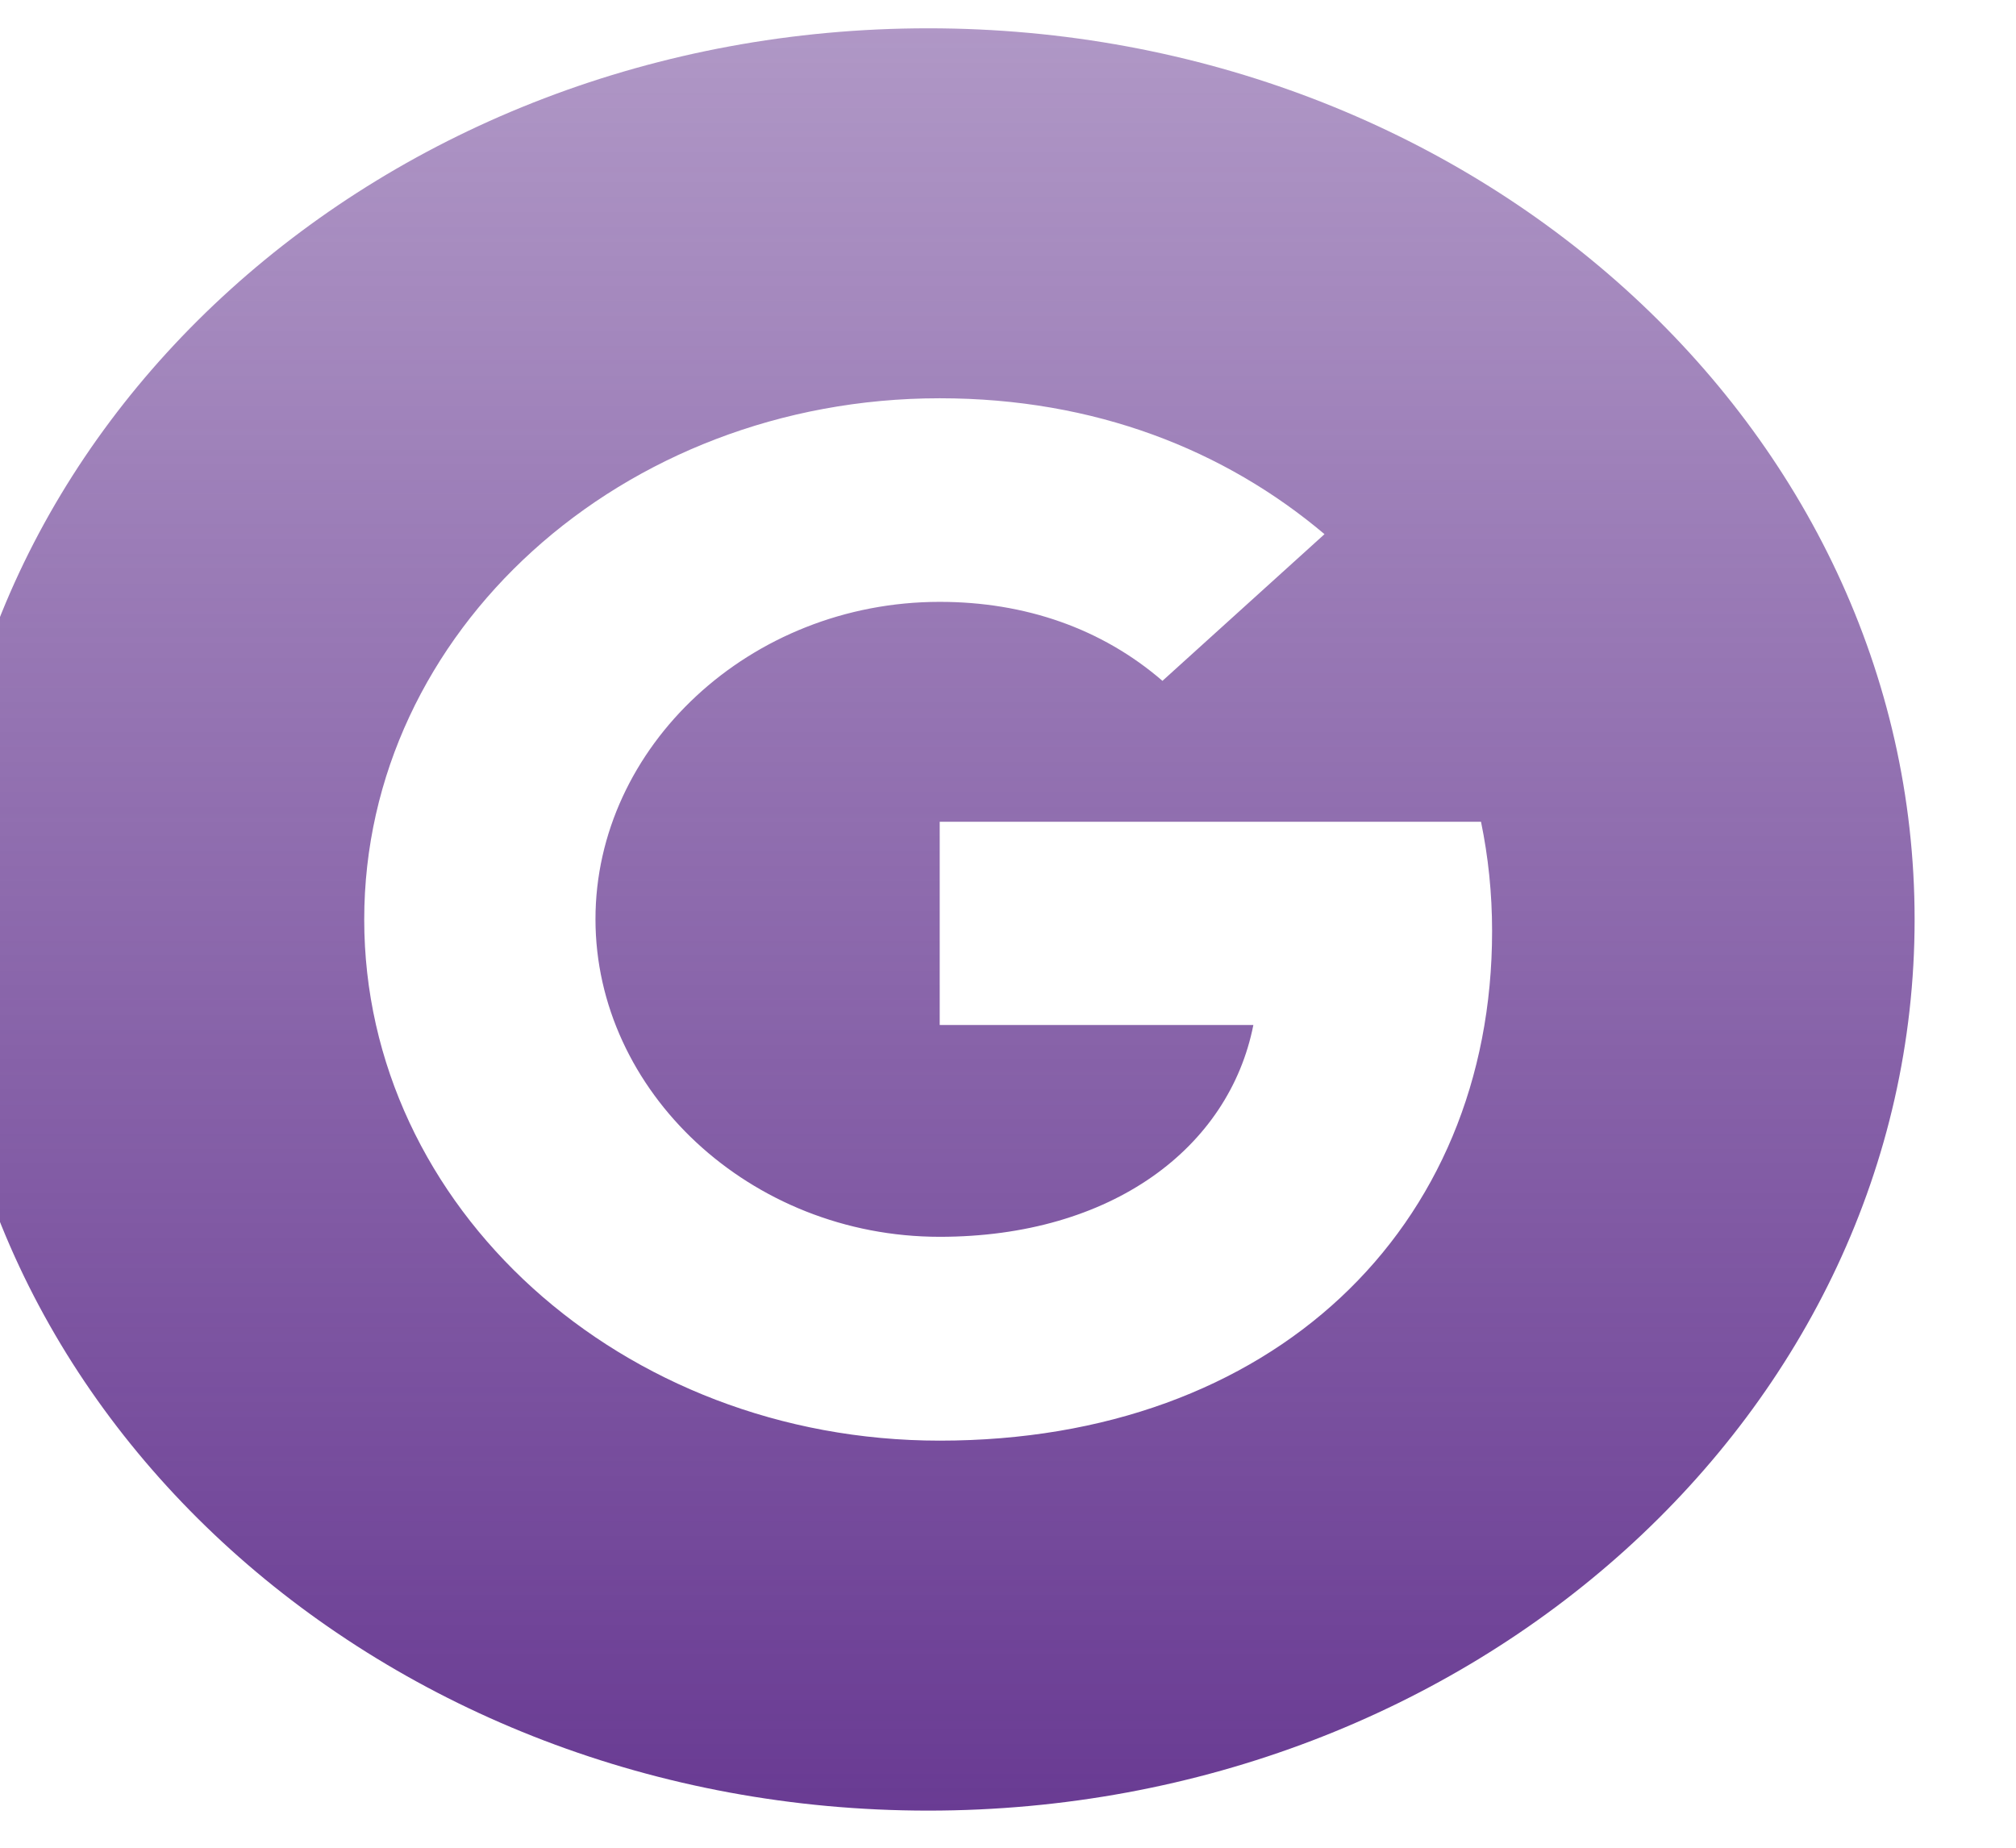 <svg width="24" height="22" viewBox="0 0 24 22" fill="none" xmlns="http://www.w3.org/2000/svg" xmlns:xlink="http://www.w3.org/1999/xlink">
<path d="M11.05,0.337C4.563,0.337 -0.694,5.088 -0.694,10.948C-0.694,16.807 4.563,21.558 11.05,21.558C17.535,21.558 22.793,16.807 22.793,10.948C22.793,5.088 17.535,0.337 11.05,0.337ZM11.187,17.153C7.401,17.153 4.336,14.377 4.336,10.948C4.336,7.519 7.401,4.742 11.187,4.742C13.036,4.742 14.582,5.359 15.768,6.36L13.837,8.108L13.837,8.105C13.117,7.484 12.205,7.166 11.187,7.166C8.926,7.166 7.089,8.895 7.089,10.944C7.089,12.991 8.926,14.726 11.187,14.726C13.238,14.726 14.633,13.663 14.921,12.204L11.187,12.204L11.187,9.784L17.631,9.784C17.717,10.2 17.763,10.633 17.763,11.087C17.763,14.633 15.143,17.153 11.187,17.153L11.187,17.153Z" clip-rule="evenodd" fill-rule="evenodd" fill="url(#pf_0_43_480)"/>
<defs>
<linearGradient id="pf_0_43_480" x1="11.05" y1="0.337" x2="11.05" y2="21.558" gradientUnits="userSpaceOnUse">
<stop stop-color="#693B93" stop-opacity="0.53"/>
<stop offset="1" stop-color="#693B93"/>
</linearGradient>
</defs>
</svg>
